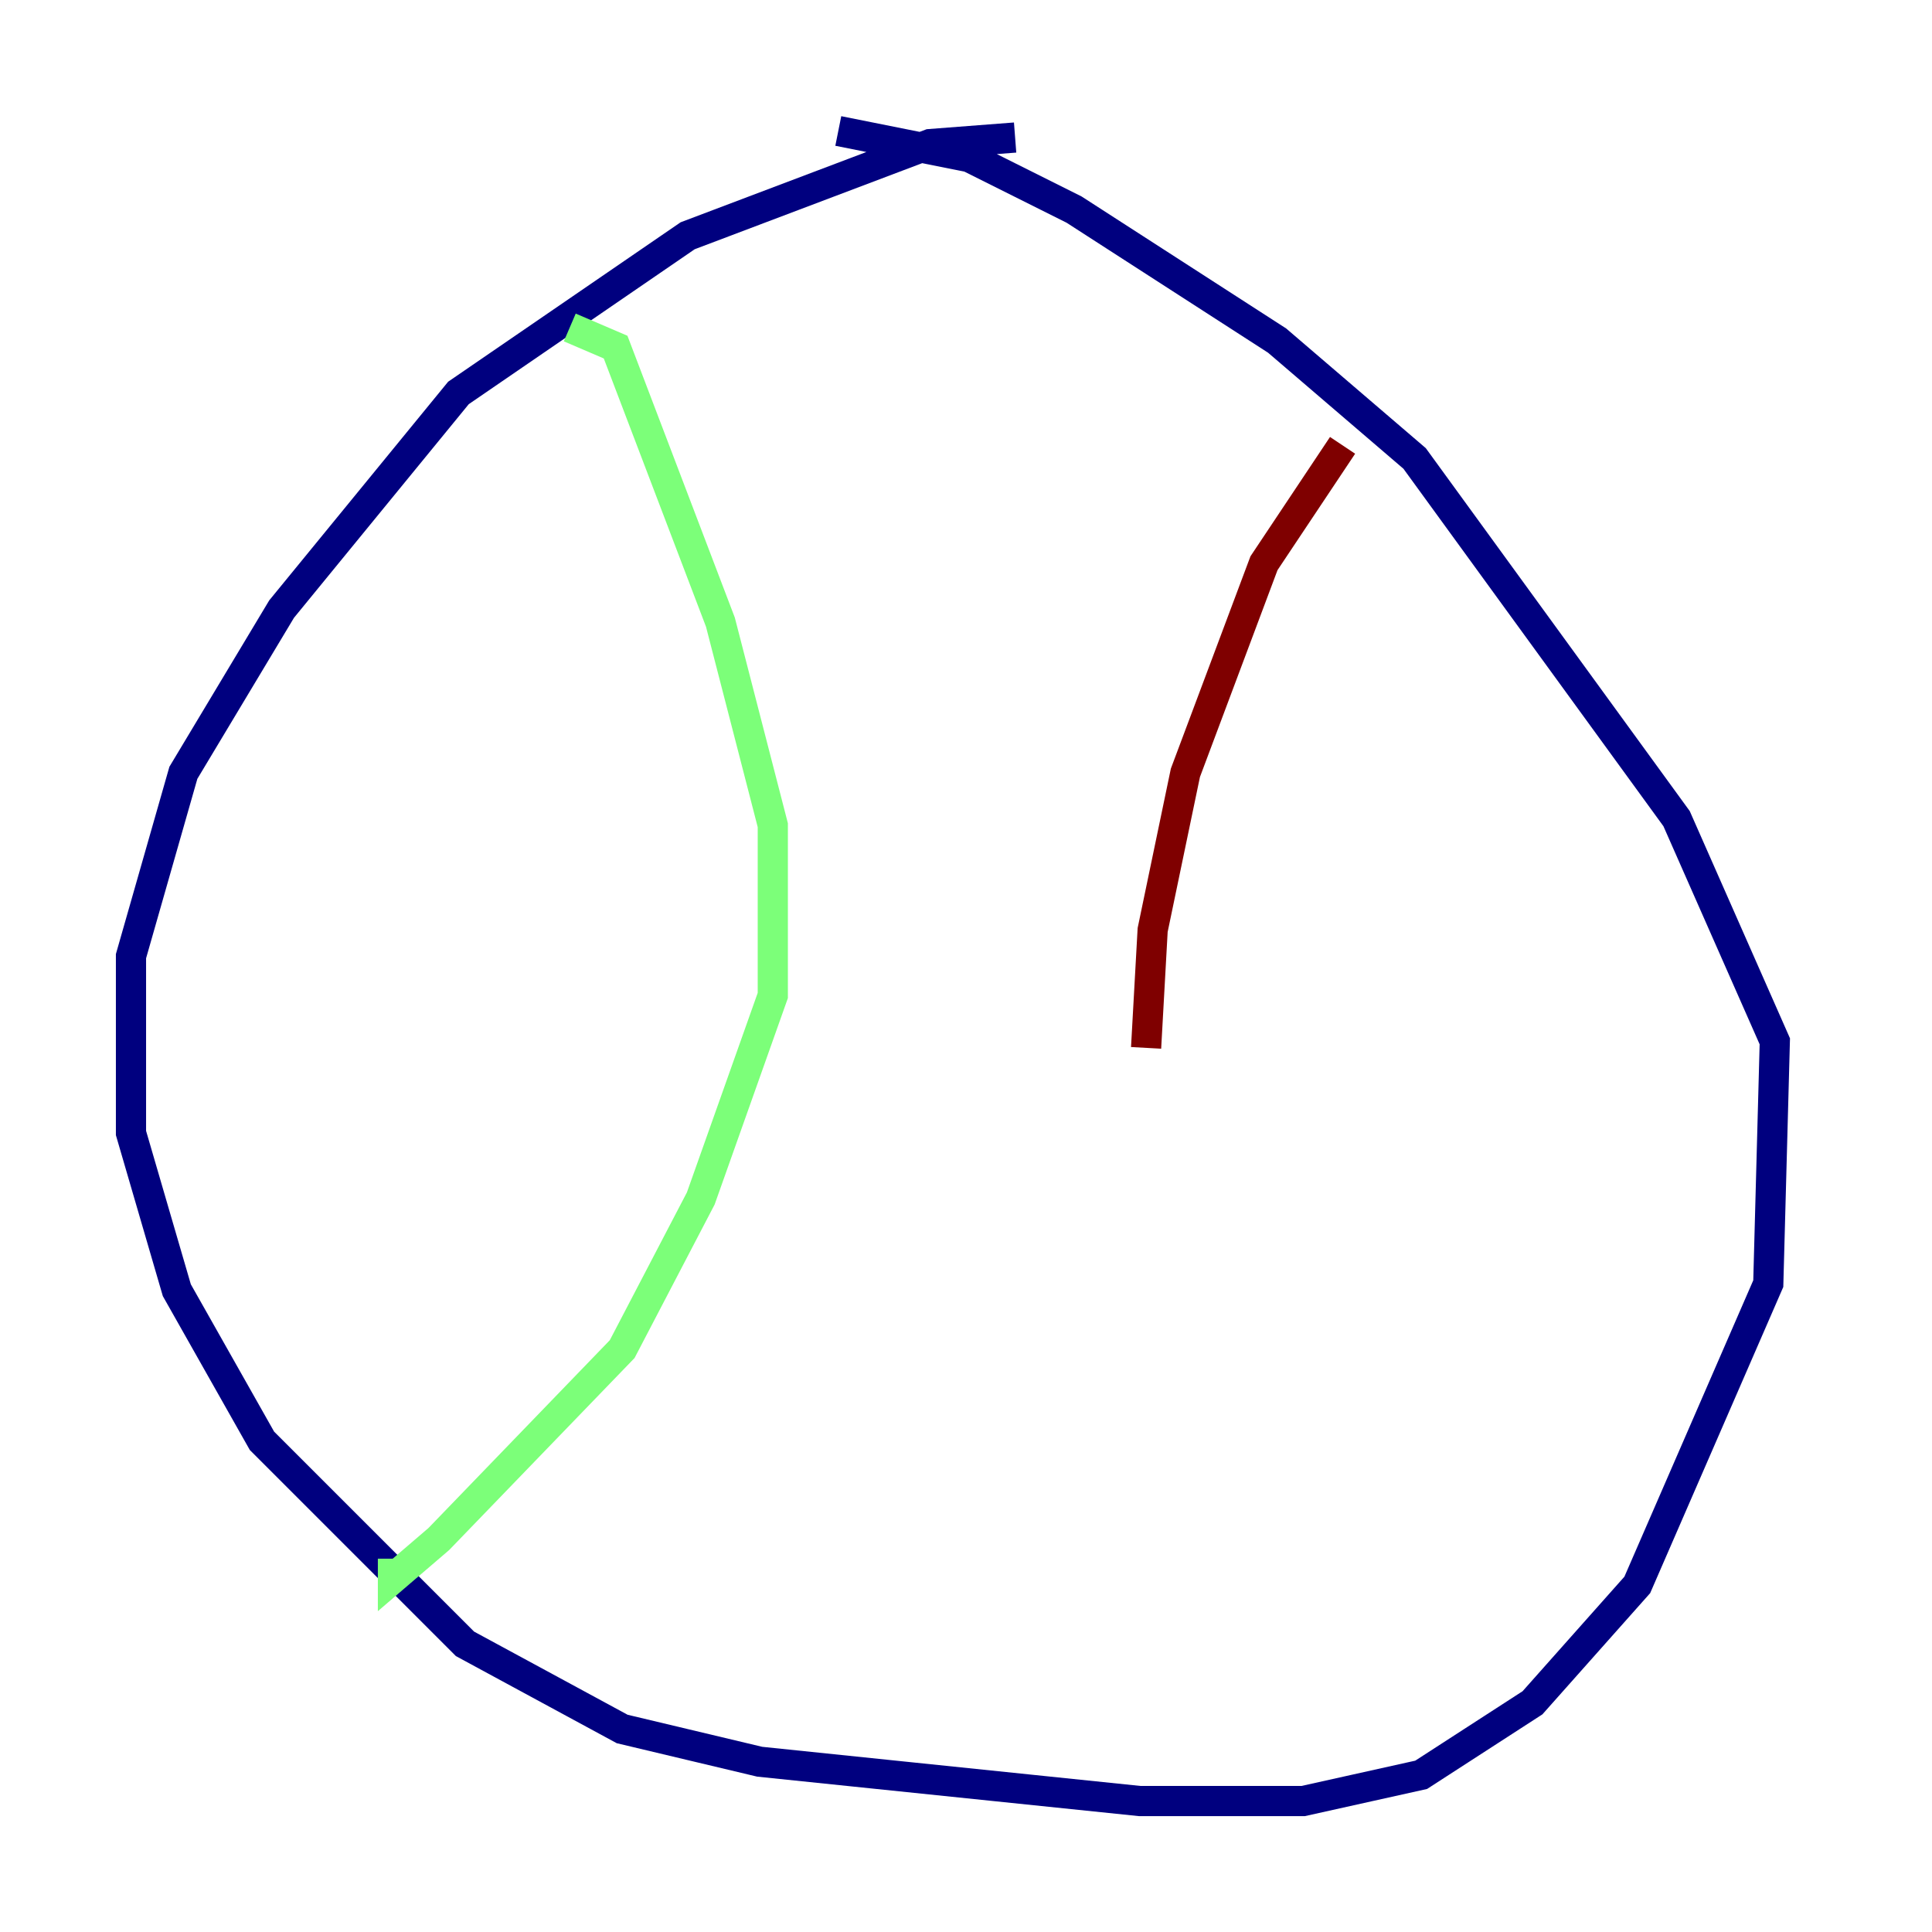 <?xml version="1.0" encoding="utf-8" ?>
<svg baseProfile="tiny" height="128" version="1.2" viewBox="0,0,128,128" width="128" xmlns="http://www.w3.org/2000/svg" xmlns:ev="http://www.w3.org/2001/xml-events" xmlns:xlink="http://www.w3.org/1999/xlink"><defs /><polyline fill="none" points="67.254,9.112 61.614,9.546 45.559,15.62 30.373,26.034 18.658,40.352 12.149,51.2 8.678,63.349 8.678,75.064 11.715,85.478 17.356,95.458 30.807,108.909 41.22,114.549 50.332,116.719 75.498,119.322 86.346,119.322 94.156,117.586 101.532,112.814 108.475,105.003 117.153,85.044 117.586,68.99 111.078,54.237 93.722,30.373 84.61,22.563 71.159,13.885 64.217,10.414 55.539,8.678" stroke="#00007f" stroke-width="2" /><polyline fill="none" points="37.749,21.695 40.786,22.997 47.729,41.22 51.2,54.671 51.2,65.953 46.427,79.403 41.22,89.383 29.071,101.966 26.034,104.57 26.034,103.268" stroke="#7cff79" stroke-width="2" /><polyline fill="none" points="88.949,29.505 83.742,37.315 78.536,51.2 76.366,61.614 75.932,69.424" stroke="#7f0000" stroke-width="2" /></svg>